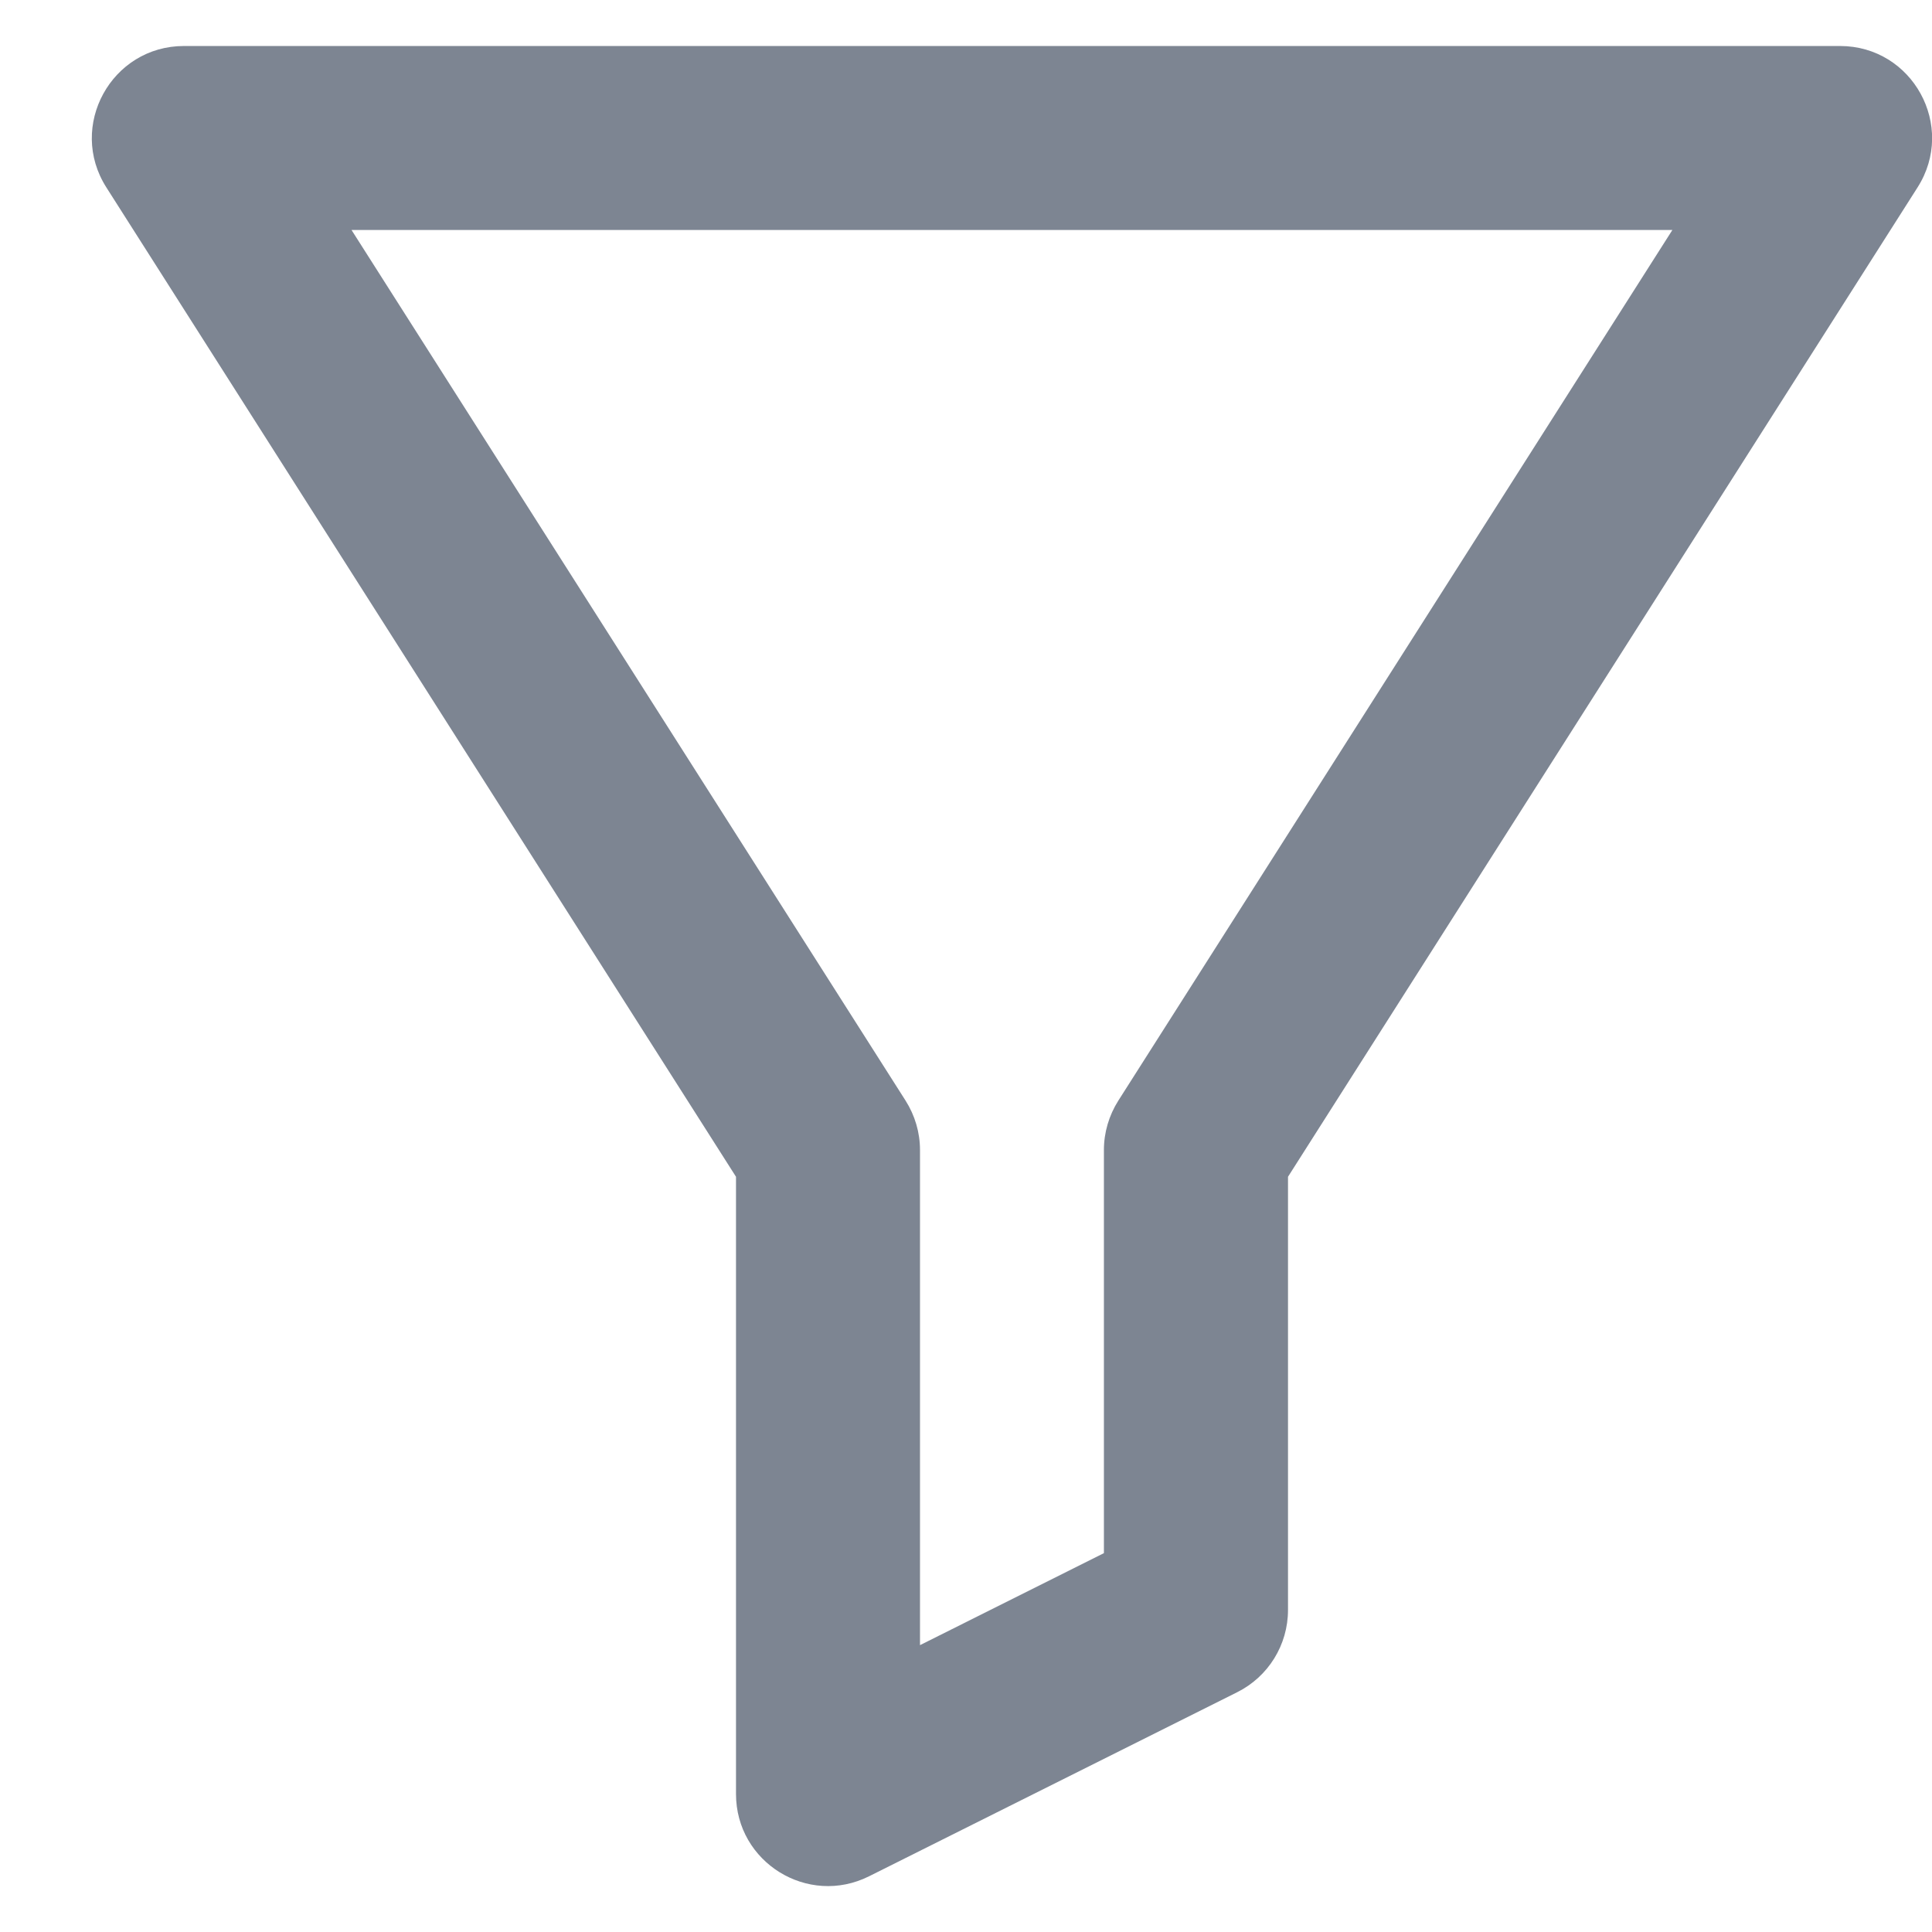 <svg width="21" height="21" viewBox="0 0 21 21" fill="none" xmlns="http://www.w3.org/2000/svg">
<path fill-rule="evenodd" clip-rule="evenodd" d="M8 12.791L1.156 2.037C0.732 1.371 1.211 0.5 2 0.5H20C20.789 0.5 21.267 1.371 20.843 2.037L14 12.791V17.5C14 17.879 13.786 18.225 13.447 18.394L9.447 20.394C8.782 20.727 8 20.243 8 19.5V12.791ZM3.821 2.5L9.843 11.963C9.945 12.124 10 12.31 10 12.5V17.882L11.999 16.882V12.5C11.999 12.31 12.054 12.124 12.156 11.963L18.178 2.5H3.821Z" fill="#7D8592"/>
</svg>
